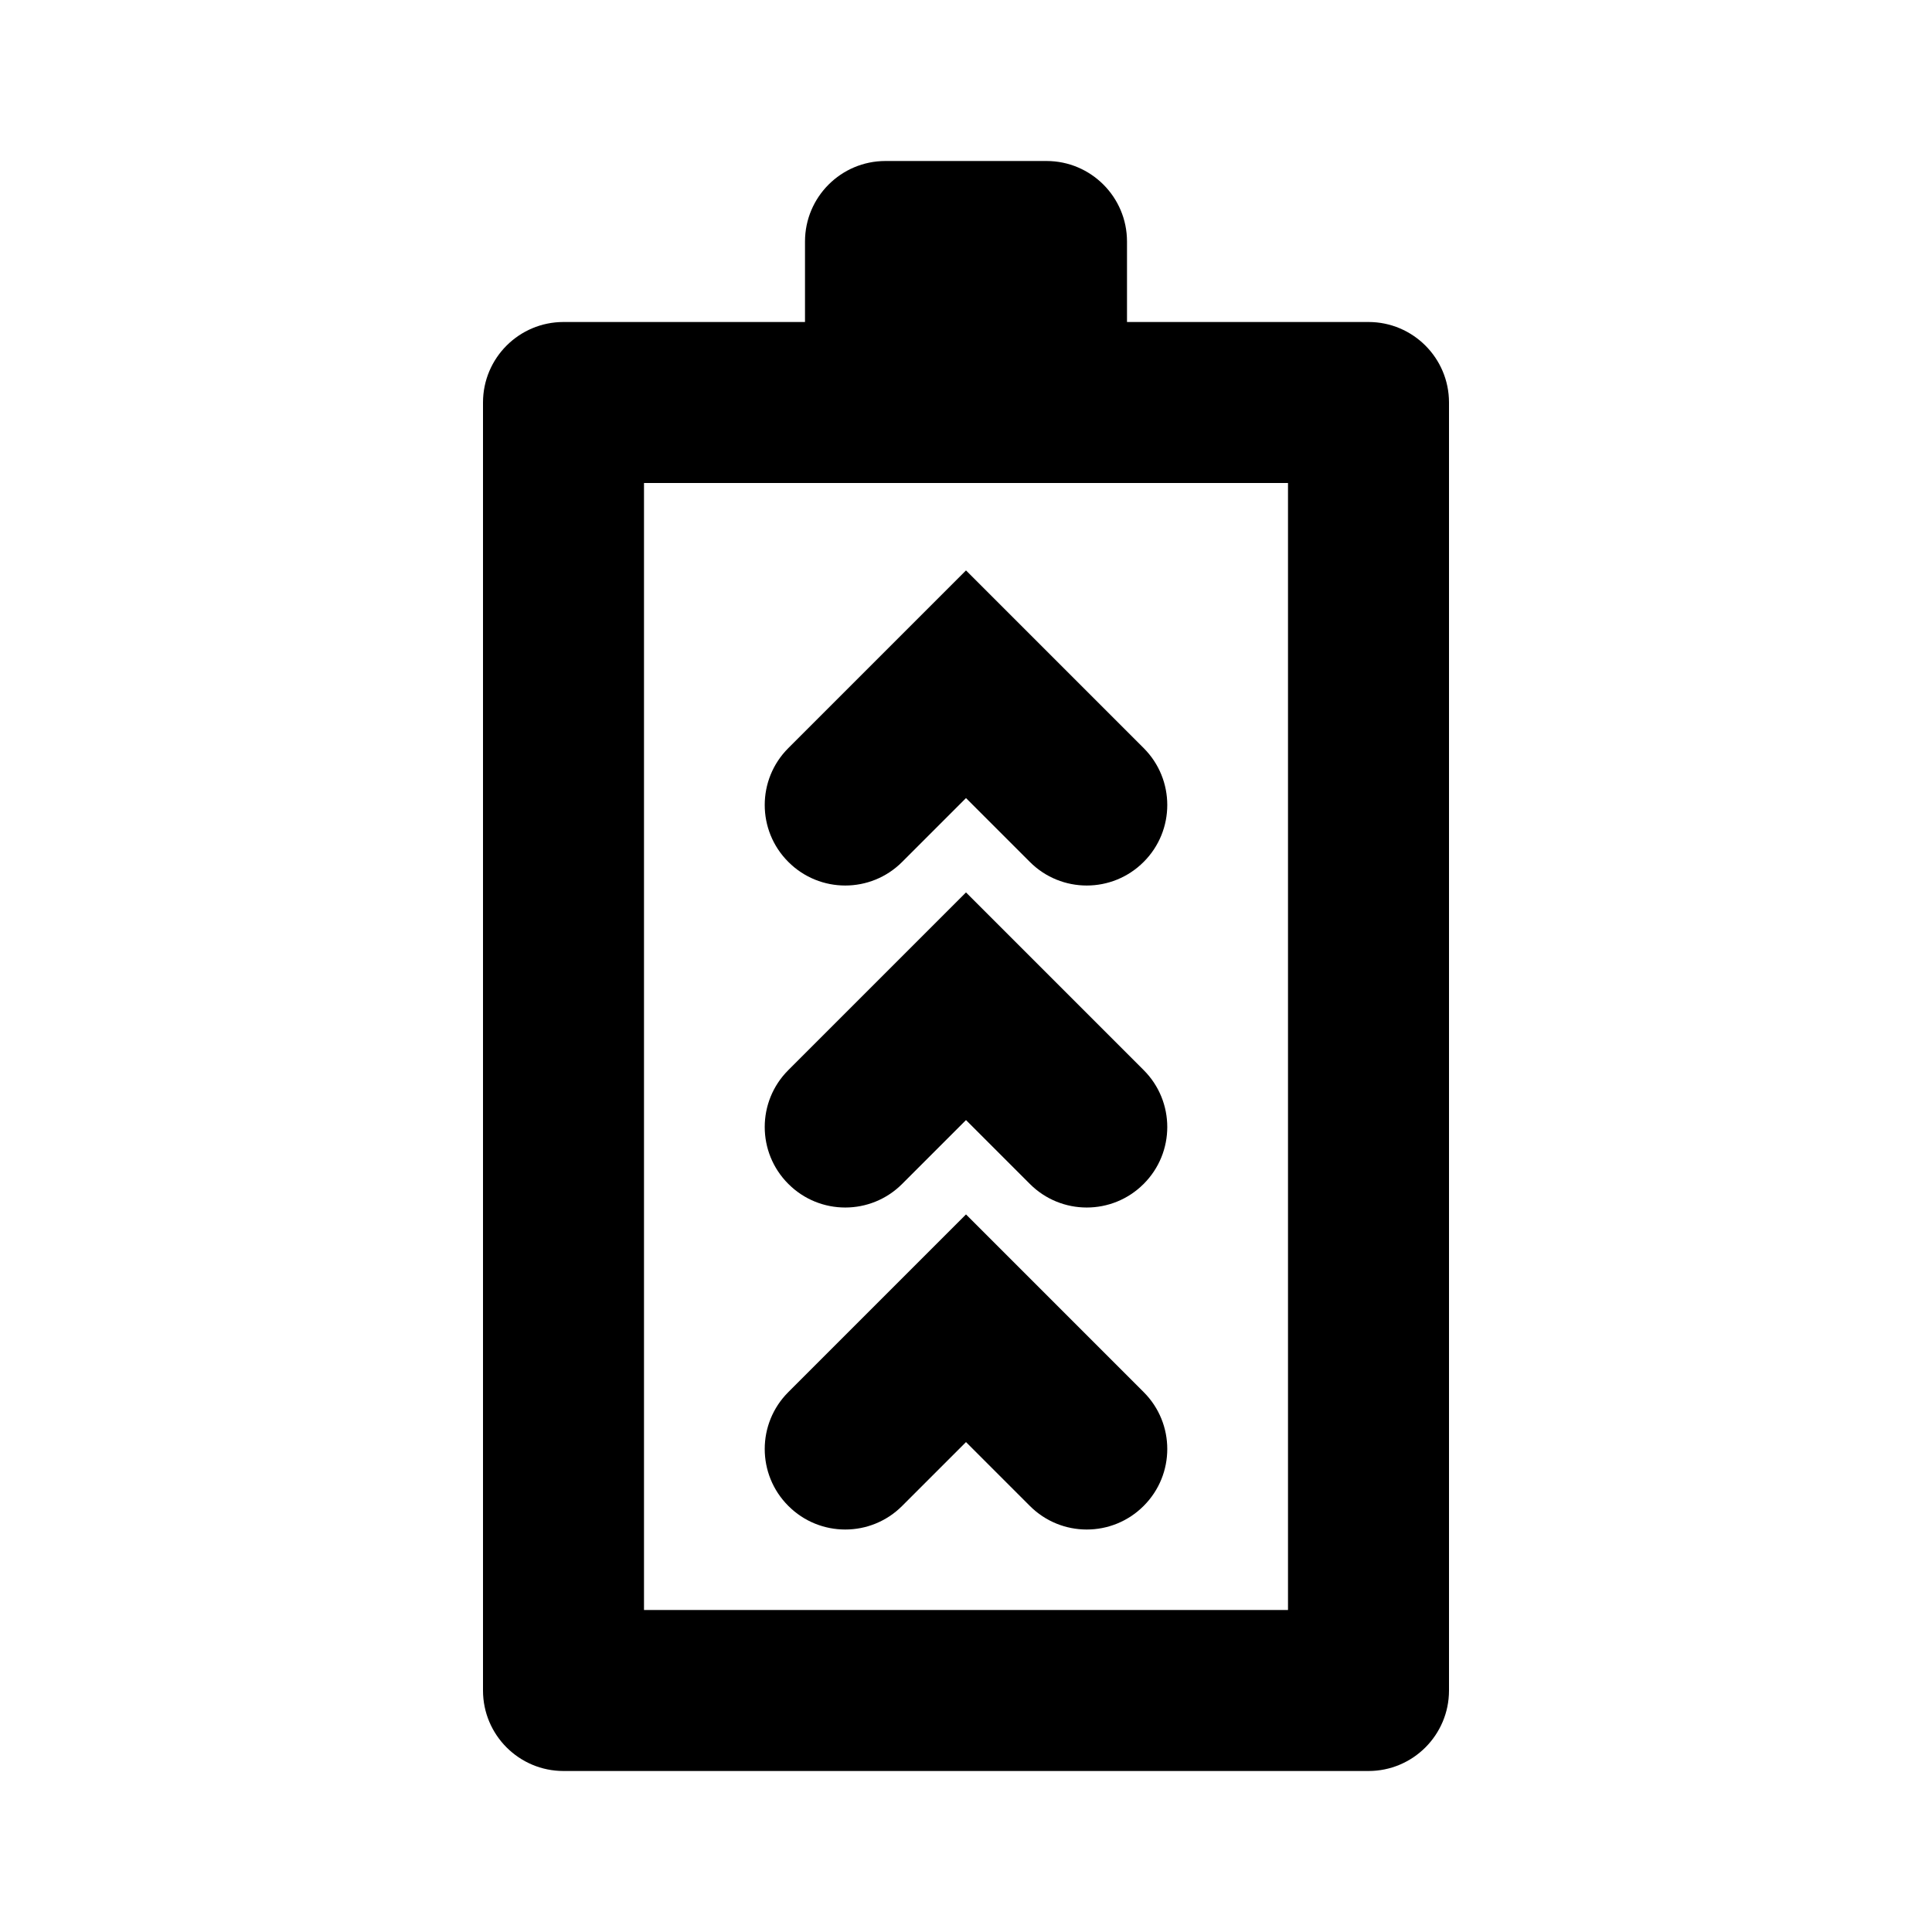 <svg viewBox="0 0 24 24" fill="none" xmlns="http://www.w3.org/2000/svg">
    <path d="M12 15.086L14.207 17.293C14.598 17.683 14.598 18.317 14.207 18.707C13.817 19.098 13.183 19.098 12.793 18.707L12 17.914L11.207 18.707C10.817 19.098 10.183 19.098 9.793 18.707C9.402 18.317 9.402 17.683 9.793 17.293L12 15.086Z" fill="currentColor"/>
    <path d="M14.207 13.293L12 11.086L9.793 13.293C9.402 13.683 9.402 14.317 9.793 14.707C10.183 15.098 10.817 15.098 11.207 14.707L12 13.914L12.793 14.707C13.183 15.098 13.817 15.098 14.207 14.707C14.598 14.317 14.598 13.683 14.207 13.293Z" fill="currentColor"/>
    <path d="M12 7.086L14.207 9.293C14.598 9.683 14.598 10.317 14.207 10.707C13.817 11.098 13.183 11.098 12.793 10.707L12 9.914L11.207 10.707C10.817 11.098 10.183 11.098 9.793 10.707C9.402 10.317 9.402 9.683 9.793 9.293L12 7.086Z" fill="currentColor"/>
    <path fill-rule="evenodd" clip-rule="evenodd" d="M10 3C10 2.448 10.448 2 11 2H13C13.552 2 14 2.448 14 3V4H17C17.552 4 18 4.448 18 5V21C18 21.552 17.552 22 17 22H7C6.448 22 6 21.552 6 21V5C6 4.448 6.448 4 7 4H10V3ZM8 20V6H16V20H8Z" fill="currentColor"/>
</svg>
